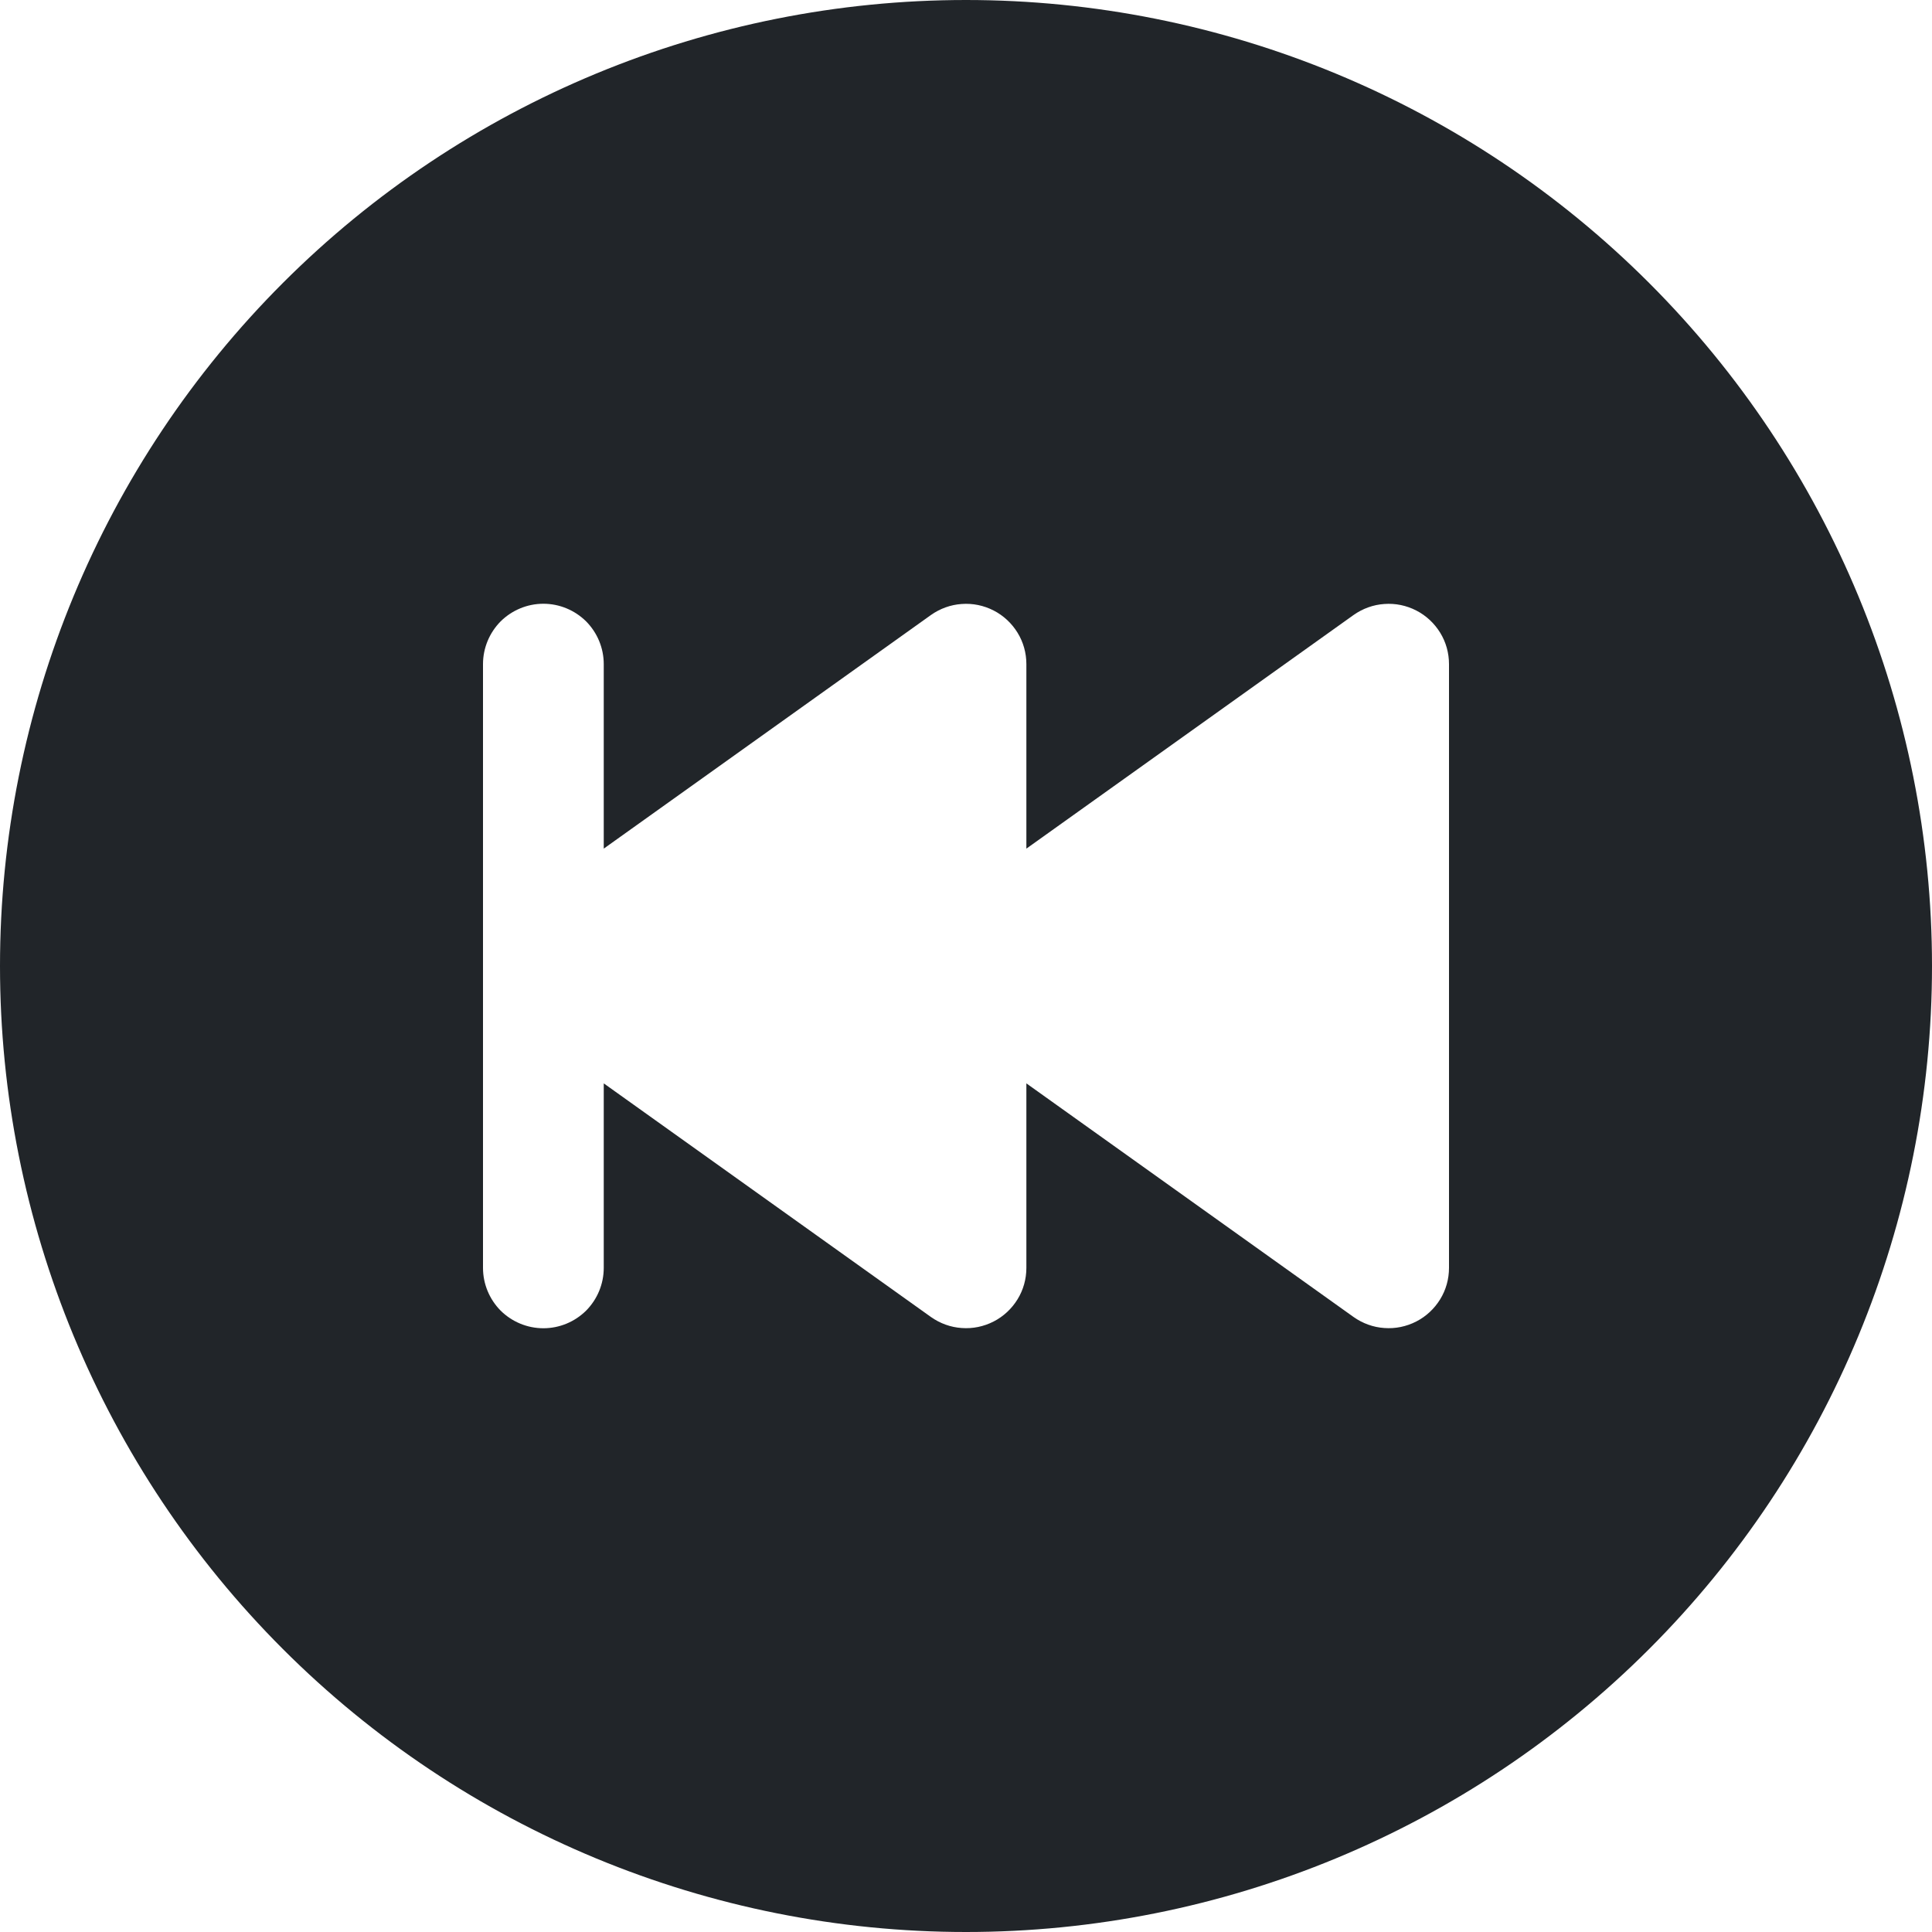 <svg width="16" height="16" viewBox="0 0 16 16" fill="none" xmlns="http://www.w3.org/2000/svg">
<g clip-path="url(#clip0_34_5282)">
<path d="M16 8C16 10.122 15.157 12.157 13.657 13.657C12.157 15.157 10.122 16 8 16C5.878 16 3.843 15.157 2.343 13.657C0.843 12.157 0 10.122 0 8C0 5.878 0.843 3.843 2.343 2.343C3.843 0.843 5.878 0 8 0C10.122 0 12.157 0.843 13.657 2.343C15.157 3.843 16 5.878 16 8ZM11.21 5.093L8.5 7.028V5.5C8.5 5.408 8.475 5.318 8.427 5.24C8.379 5.162 8.311 5.098 8.229 5.056C8.147 5.014 8.056 4.995 7.964 5.002C7.873 5.008 7.785 5.04 7.71 5.093L5 7.028V5.5C5 5.367 4.947 5.24 4.854 5.146C4.76 5.053 4.633 5 4.5 5C4.367 5 4.24 5.053 4.146 5.146C4.053 5.24 4 5.367 4 5.5V10.5C4 10.633 4.053 10.76 4.146 10.854C4.24 10.947 4.367 11 4.5 11C4.633 11 4.76 10.947 4.854 10.854C4.947 10.76 5 10.633 5 10.5V8.972L7.71 10.907C7.785 10.96 7.873 10.992 7.964 10.998C8.056 11.005 8.147 10.986 8.229 10.944C8.311 10.902 8.379 10.838 8.427 10.76C8.475 10.682 8.5 10.592 8.5 10.5V8.972L11.21 10.907C11.285 10.96 11.373 10.992 11.464 10.998C11.556 11.005 11.647 10.986 11.729 10.944C11.811 10.902 11.879 10.838 11.927 10.76C11.975 10.682 12 10.592 12 10.5V5.5C12 5.408 11.975 5.318 11.927 5.24C11.879 5.162 11.811 5.098 11.729 5.056C11.647 5.014 11.556 4.995 11.464 5.002C11.373 5.008 11.285 5.04 11.21 5.093Z" fill="#212529"/>
</g>
<defs>
<clipPath id="clip0_34_5282">
<rect width="16" height="16" fill="white"/>
</clipPath>
</defs>
</svg>
